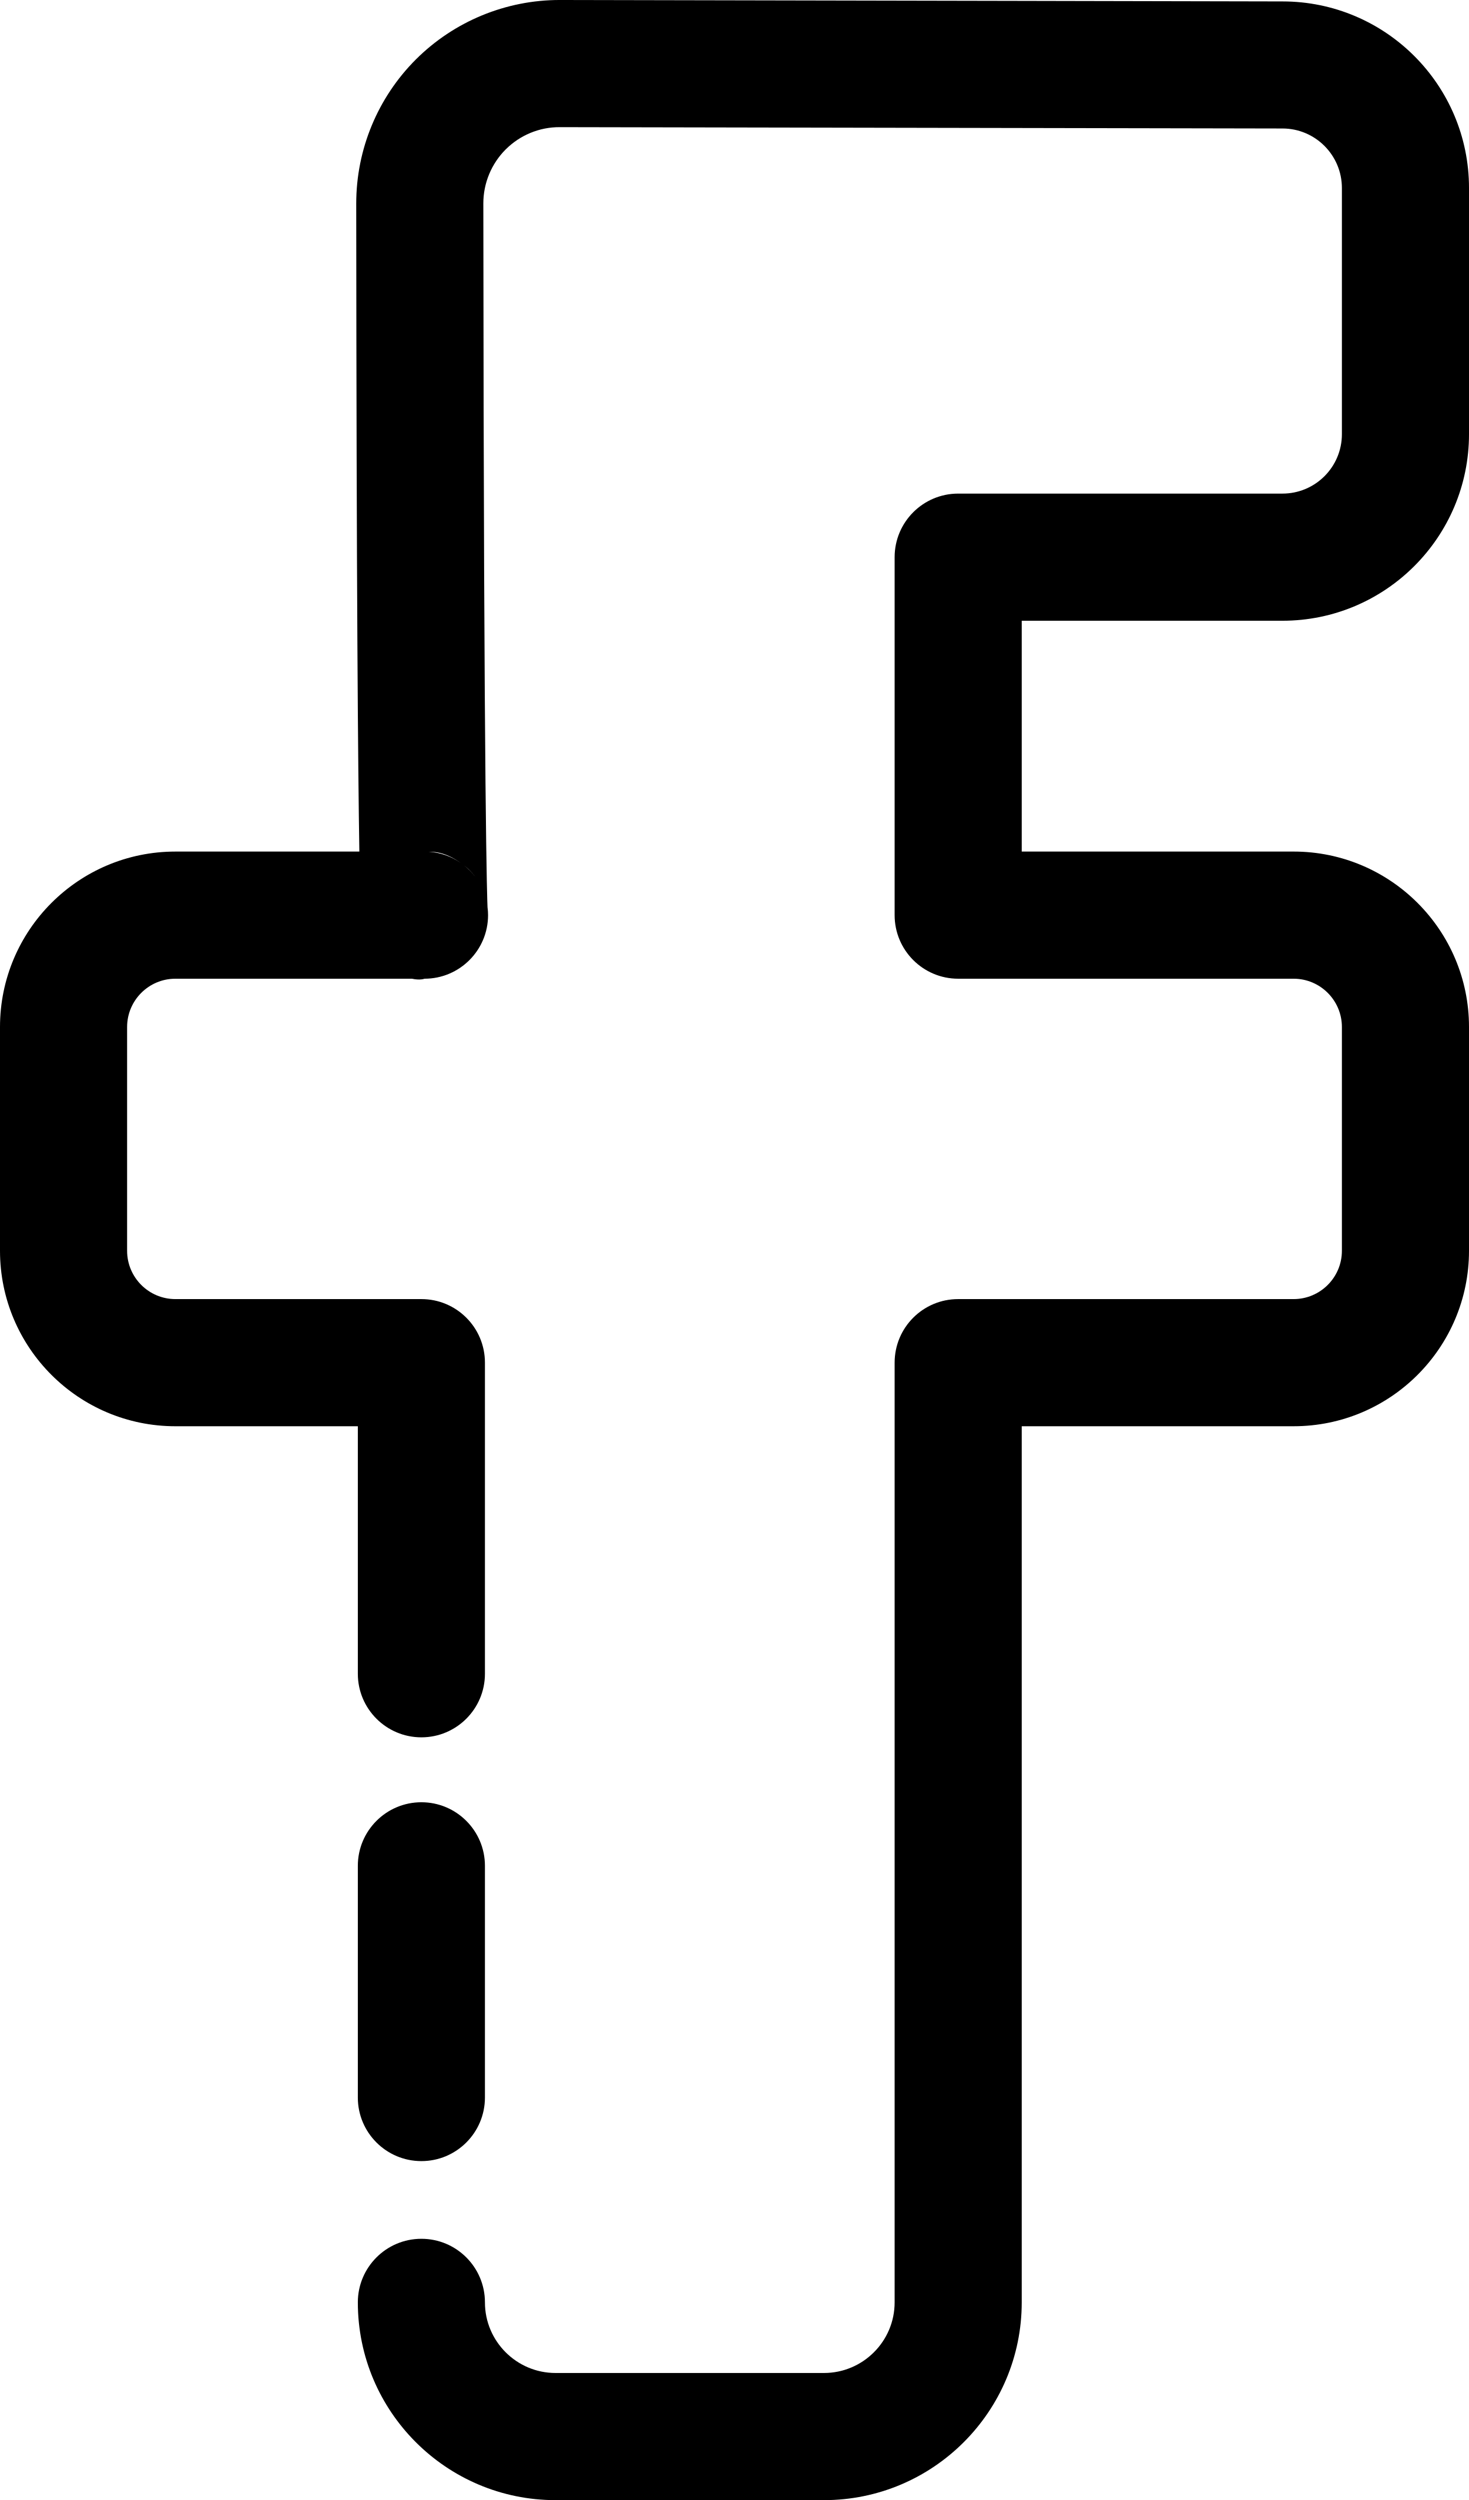 <?xml version="1.0" encoding="UTF-8" standalone="no"?>
<svg
   height="28"
   style="clip-rule:evenodd;fill-rule:evenodd;stroke-linejoin:round;stroke-miterlimit:2"
   version="1.1"
   viewBox="0 0 16.458 28"
   width="16.458"
   xml:space="preserve"
   id="svg5"
   sodipodi:docname="facebook-icon.svg"
   inkscape:version="1.2.1 (9c6d41e410, 2022-07-14)"
   xmlns:inkscape="http://www.inkscape.org/namespaces/inkscape"
   xmlns:sodipodi="http://sodipodi.sourceforge.net/DTD/sodipodi-0.dtd"
   xmlns="http://www.w3.org/2000/svg"
   xmlns:svg="http://www.w3.org/2000/svg"><defs
     id="defs9" /><sodipodi:namedview
     id="namedview7"
     pagecolor="#ffffff"
     bordercolor="#000000"
     borderopacity="0.25"
     inkscape:showpageshadow="2"
     inkscape:pageopacity="0.0"
     inkscape:pagecheckerboard="0"
     inkscape:deskcolor="#d1d1d1"
     showgrid="false"
     inkscape:zoom="25.125"
     inkscape:cx="8.039801"
     inkscape:cy="13.970149"
     inkscape:window-width="1920"
     inkscape:window-height="991"
     inkscape:window-x="-9"
     inkscape:window-y="-9"
     inkscape:window-maximized="1"
     inkscape:current-layer="svg5" /><g
     id="Icon"
     transform="translate(-7.771,-2.067)" /><path
     d="M 4.026,9.537 H 1.965 C 0.88,9.537 0,10.418 0,11.502 c 0,0 0,2.506 0,2.506 0,1.084 0.88,1.965 1.965,1.965 0,0 2.044,0 2.044,0 0,0 0,2.772 0,2.772 0,0.393 0.319,0.712 0.712,0.712 0.393,0 0.712,-0.319 0.712,-0.712 v -3.484 c 0,-0.394 -0.319,-0.712 -0.712,-0.712 H 1.965 c -0.299,0 -0.541,-0.243 -0.541,-0.541 v -2.506 c 0,-0.298 0.242,-0.541 0.541,-0.541 h 2.65 c 0.092,0.02 0.141,0 0.141,0 0.393,0 0.712,-0.319 0.712,-0.712 0,-0.03 -0.002,-0.059 -0.006,-0.088 -0.003,-0.062 -0.042,-1.035 -0.047,-7.882 0,-0.001 0,-0.001 0,-0.001 0,-0.226 0.09,-0.444 0.25,-0.604 0.161,-0.161 0.379,-0.251 0.605,-0.25 l 8.098,0.015 c 0.368,0 0.666,0.299 0.666,0.667 0,0 0,2.756 0,2.756 0,0.368 -0.298,0.666 -0.666,0.666 0,0 -3.633,0 -3.633,0 -0.393,0 -0.712,0.319 -0.712,0.712 v 4.009 c 0,0.393 0.319,0.712 0.712,0.712 h 3.758 c 0.299,0 0.541,0.243 0.541,0.541 0,0 0,2.506 0,2.506 0,0.298 -0.242,0.541 -0.541,0.541 h -3.758 c -0.393,0 -0.712,0.318 -0.712,0.712 v 10.524 c 0,0.436 -0.355,0.791 -0.792,0.791 0,0 -3.007,0 -3.007,0 -0.436,0 -0.791,-0.355 -0.791,-0.791 0,-0.393 -0.319,-0.712 -0.712,-0.712 -0.393,0 -0.712,0.319 -0.712,0.712 0,1.222 0.993,2.215 2.215,2.215 h 3.007 c 1.223,0 2.216,-0.993 2.216,-2.215 0,0 0,-9.812 0,-9.812 0,0 3.046,0 3.046,0 1.085,0 1.965,-0.881 1.965,-1.965 v -2.506 c 0,-1.084 -0.88,-1.965 -1.965,-1.965 0,0 -3.046,0 -3.046,0 0,0 0,-2.585 0,-2.585 0,0 2.921,0 2.921,0 1.154,0 2.09,-0.937 2.09,-2.09 v -2.756 c 0,-1.154 -0.936,-2.09 -2.09,-2.09 10e-4,0 -5.358,-0.011 -8.095,-0.016 C 5.668,-9.9688748e-4 5.087,0.239 4.659,0.666 4.231,1.094 3.991,1.674 3.991,2.28 c 0.003,4.336 0.02,6.335 0.035,7.257 z M 4.009,20.896 v 2.595 c 0,0.393 0.319,0.712 0.712,0.712 0.393,0 0.712,-0.319 0.712,-0.712 v -2.595 c 0,-0.393 -0.319,-0.712 -0.712,-0.712 -0.393,0 -0.712,0.319 -0.712,0.712 z M 5.184,9.68 c 0.057,0.043 0.108,0.095 0.15,0.153 -0.062,-0.087 -0.116,-0.127 -0.15,-0.153 z m -0.381,-0.141 c 0.133,0.009 0.255,0.053 0.358,0.125 -0.191,-0.136 -0.32,-0.123 -0.358,-0.125 z"
     id="path3" /></svg>
